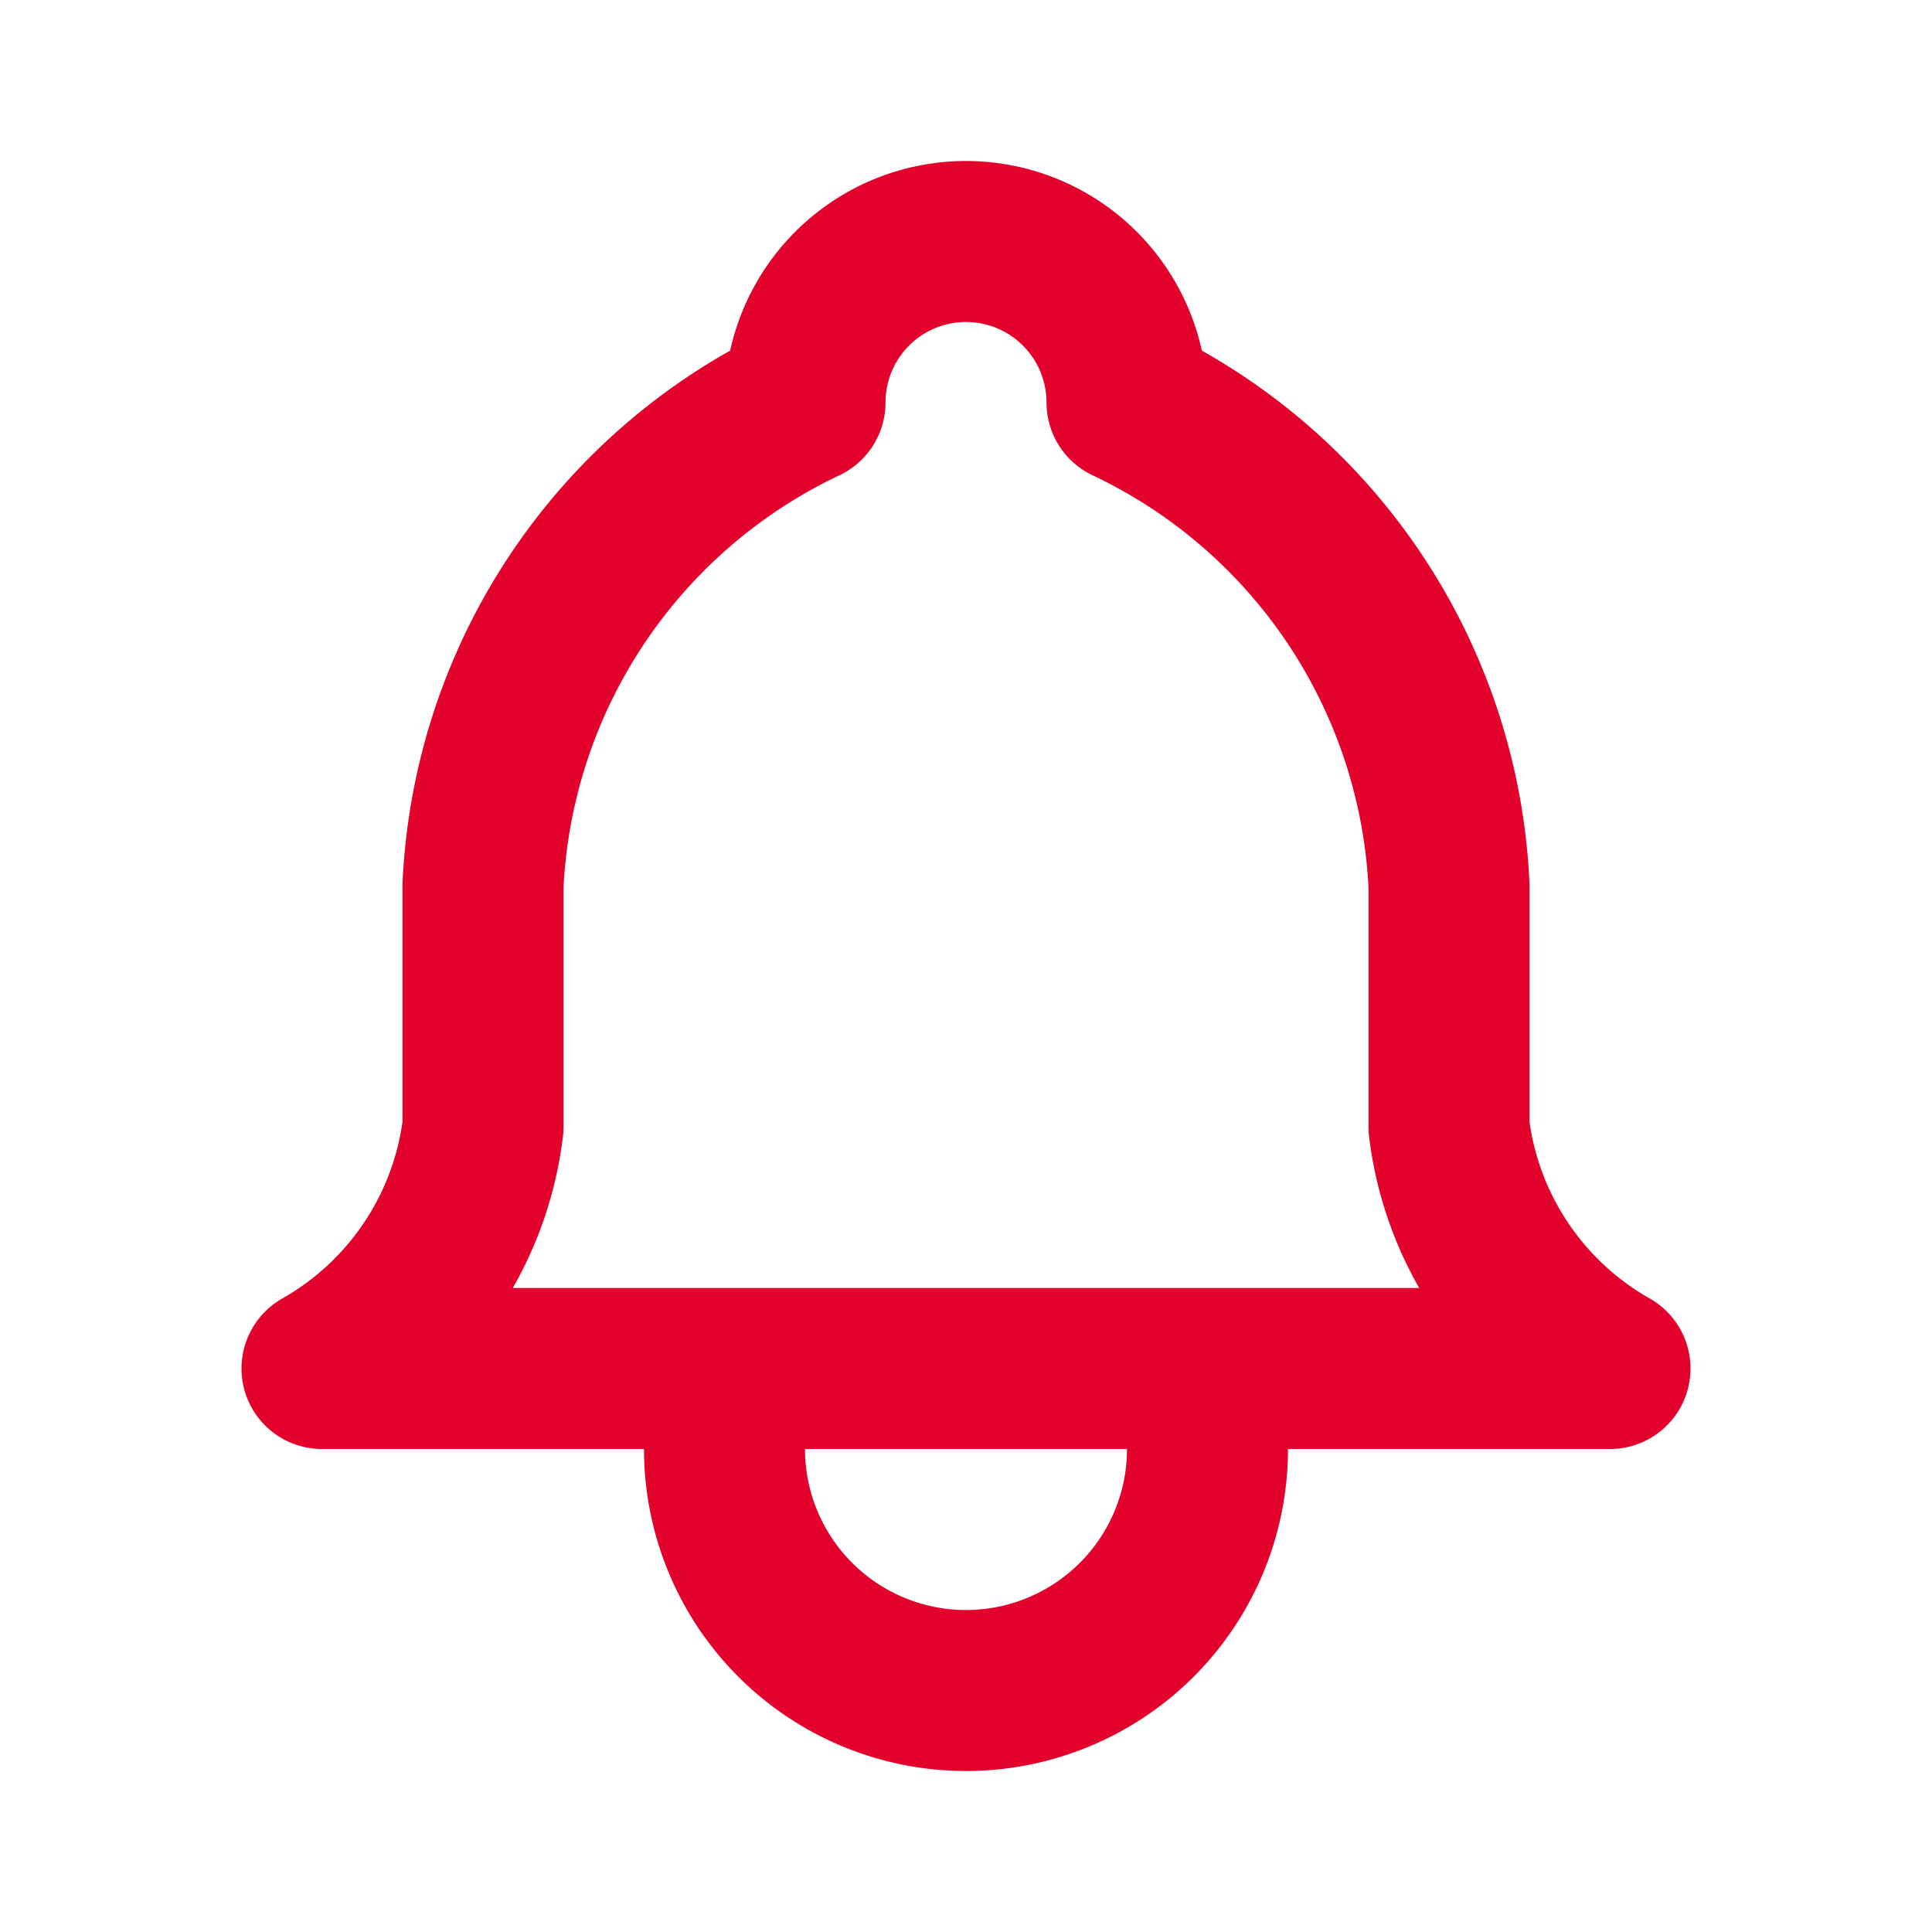 <svg xmlns="http://www.w3.org/2000/svg" width="32" height="32" viewBox="0 0 24 24">
	<path fill="none" stroke="#e3022c" stroke-linecap="round" stroke-linejoin="round" stroke-width="2" d="M10 5a2 2 0 1 1 4 0a7 7 0 0 1 4 6v3a4 4 0 0 0 2 3H4a4 4 0 0 0 2-3v-3a7 7 0 0 1 4-6M9 17v1a3 3 0 0 0 6 0v-1" />
</svg>
